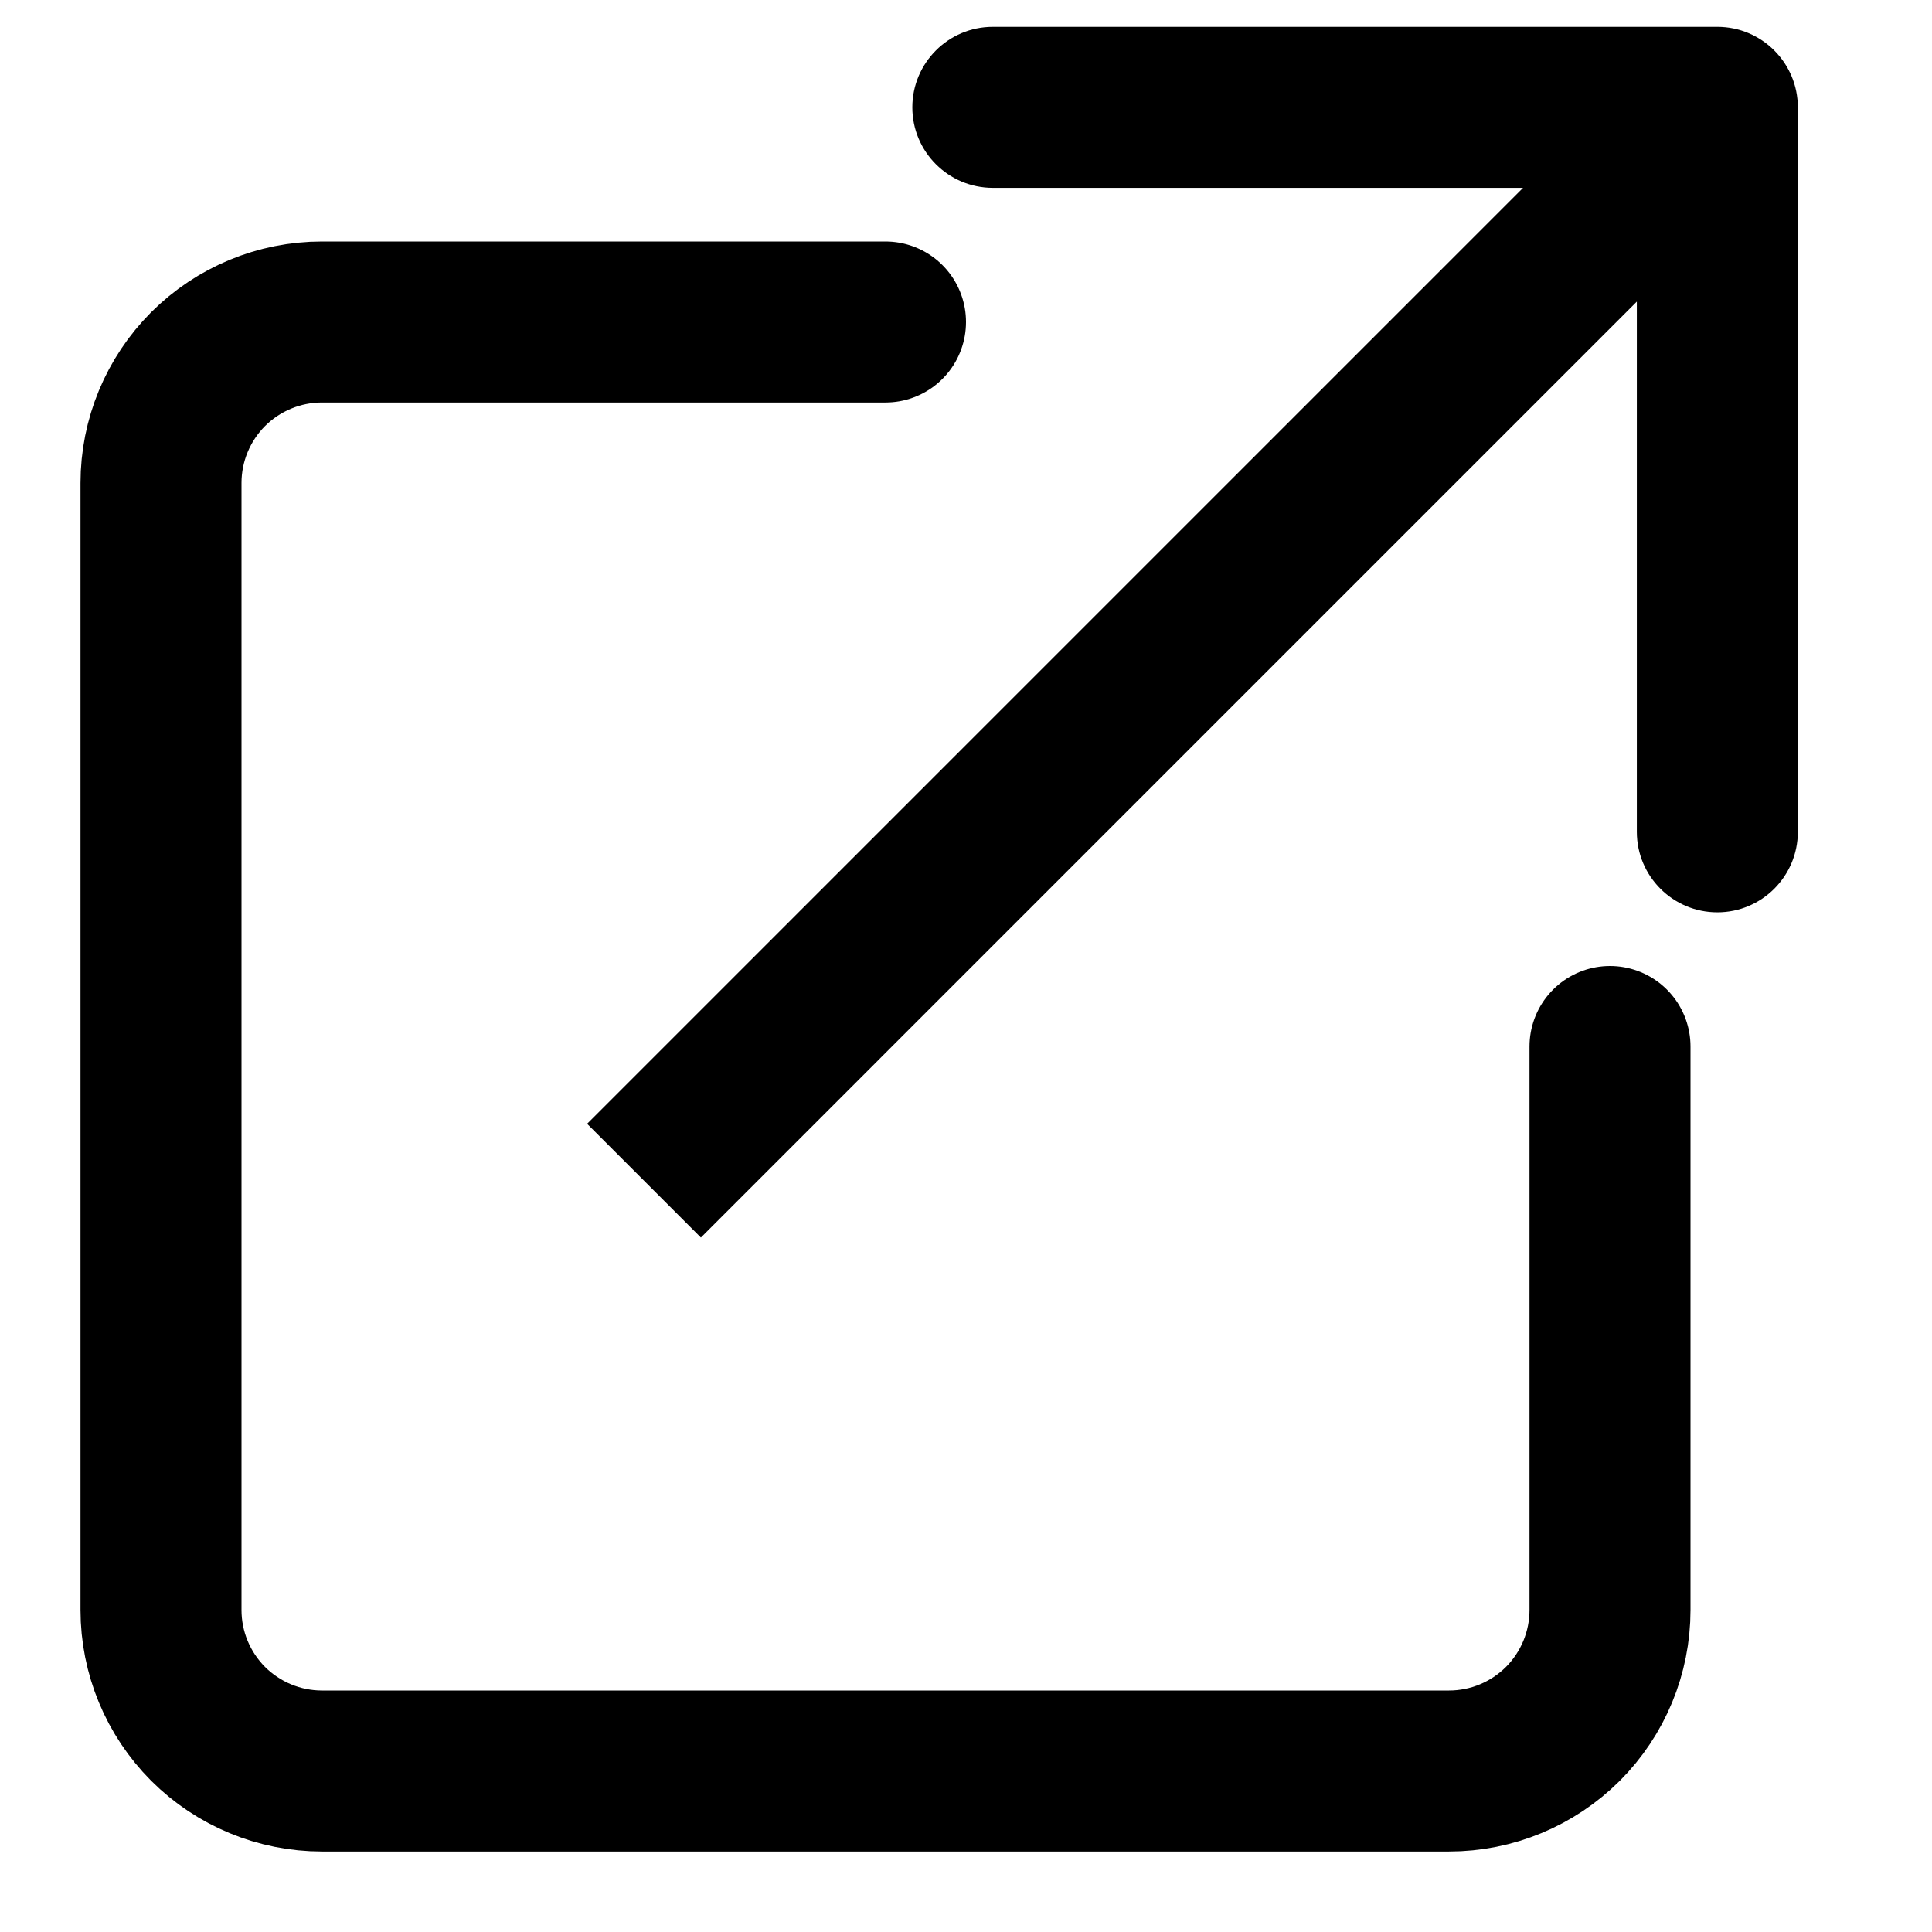 <svg width="18" height="18" viewBox="0 0 18 18" fill="none" xmlns="http://www.w3.org/2000/svg">
<path d="M8.25 3H3C2.602 3 2.221 3.158 1.939 3.439C1.658 3.721 1.5 4.102 1.5 4.5V15C1.5 15.398 1.658 15.779 1.939 16.061C2.221 16.342 2.602 16.5 3 16.5H13.5C13.898 16.5 14.279 16.342 14.561 16.061C14.842 15.779 15 15.398 15 15V9.75" stroke="black" stroke-width="1.5" stroke-linecap="round" stroke-linejoin="round"/>
<path d="M16.75 1C16.75 0.586 16.414 0.25 16 0.25L9.25 0.25C8.836 0.25 8.5 0.586 8.5 1C8.5 1.414 8.836 1.75 9.25 1.75H15.25V7.75C15.25 8.164 15.586 8.5 16 8.5C16.414 8.5 16.75 8.164 16.75 7.75L16.75 1ZM6.53 11.53L16.53 1.53L15.47 0.47L5.47 10.47L6.53 11.53Z" fill="black"/>
</svg>

